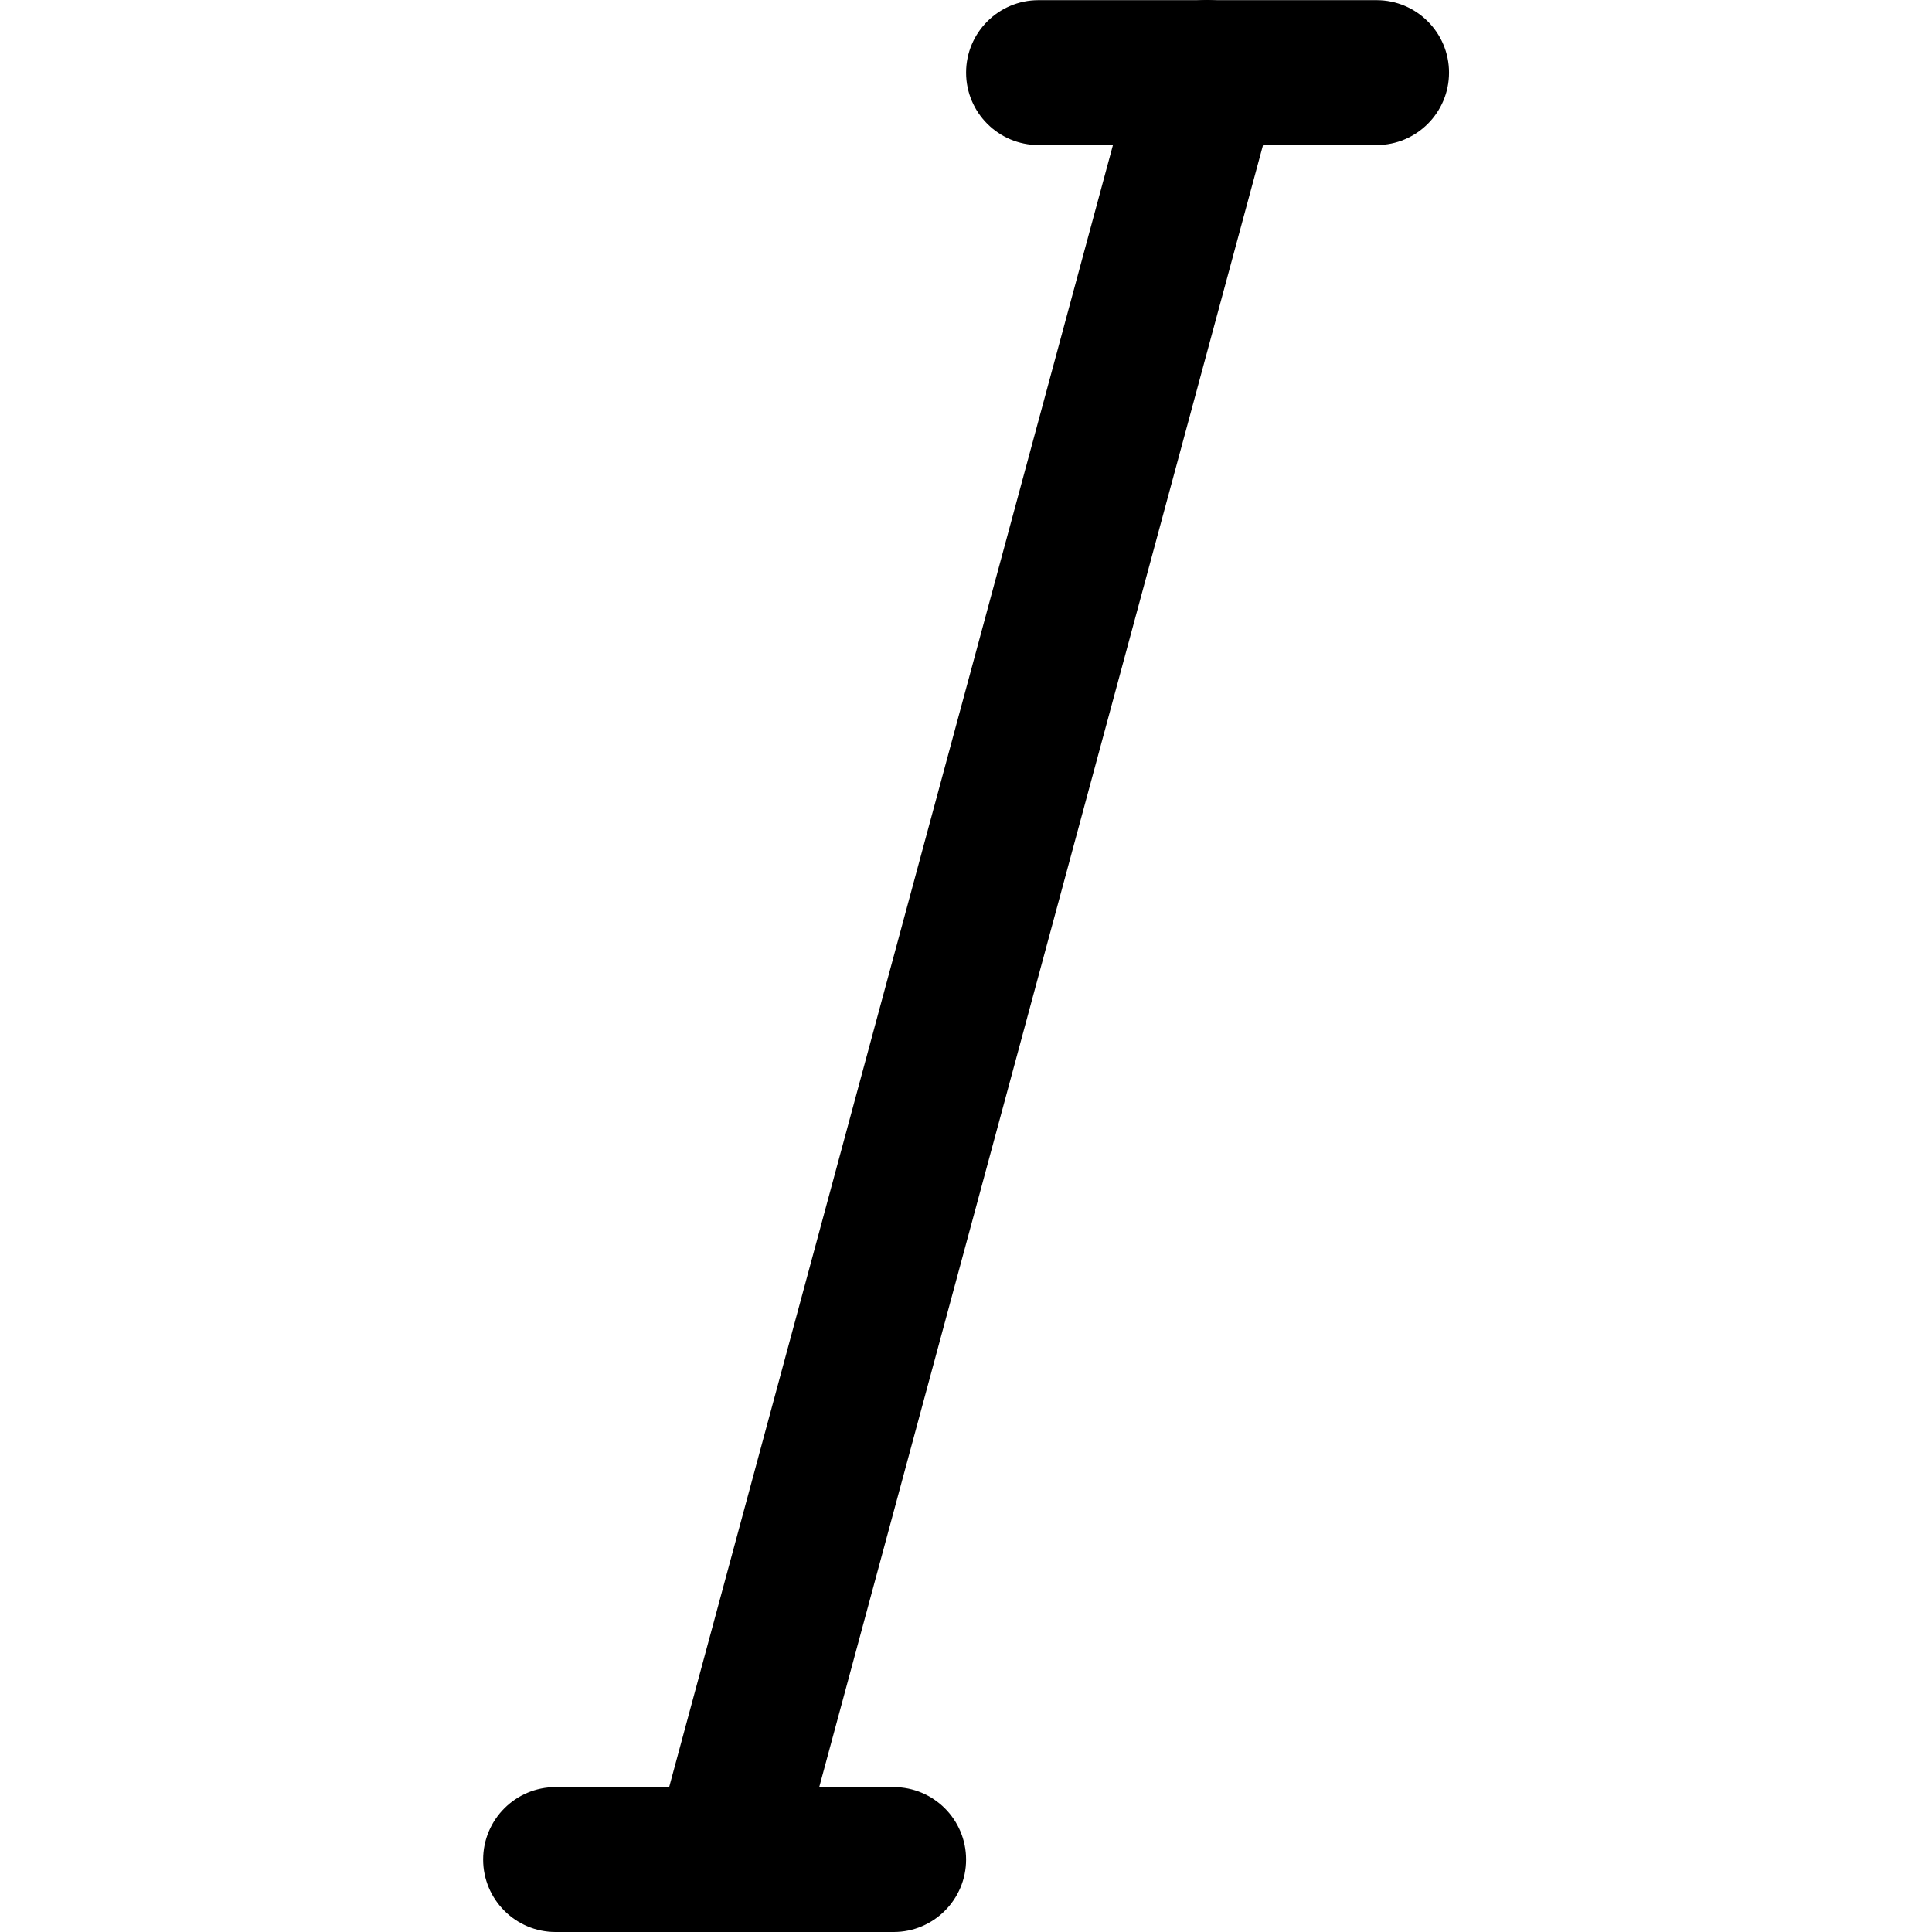 <svg height="426pt" viewBox="-106 0 426 426.702" width="426pt" xmlns="http://www.w3.org/2000/svg"><path d="m91.02 426.703h-74.668c-8.832 0-16-7.168-16-16s7.168-16 16-16h74.668c8.832 0 16 7.168 16 16s-7.168 16-16 16zm0 0"/><path d="m197.684 32.035h-74.664c-8.832 0-16-7.168-16-16 0-8.832 7.168-16 16-16h74.664c8.832 0 16 7.168 16 16 0 8.832-7.168 16-16 16zm0 0"/><path d="m53.684 426.703c-1.387 0-2.793-.172-4.18-.555-8.535-2.285-13.57-11.094-11.266-19.605l106.668-394.668c2.305-8.555 11.094-13.715 19.625-11.262 8.535 2.281 13.57 11.09 11.266 19.605l-106.668 394.664c-1.918 7.125-8.383 11.82-15.445 11.82zm0 0"/></svg>